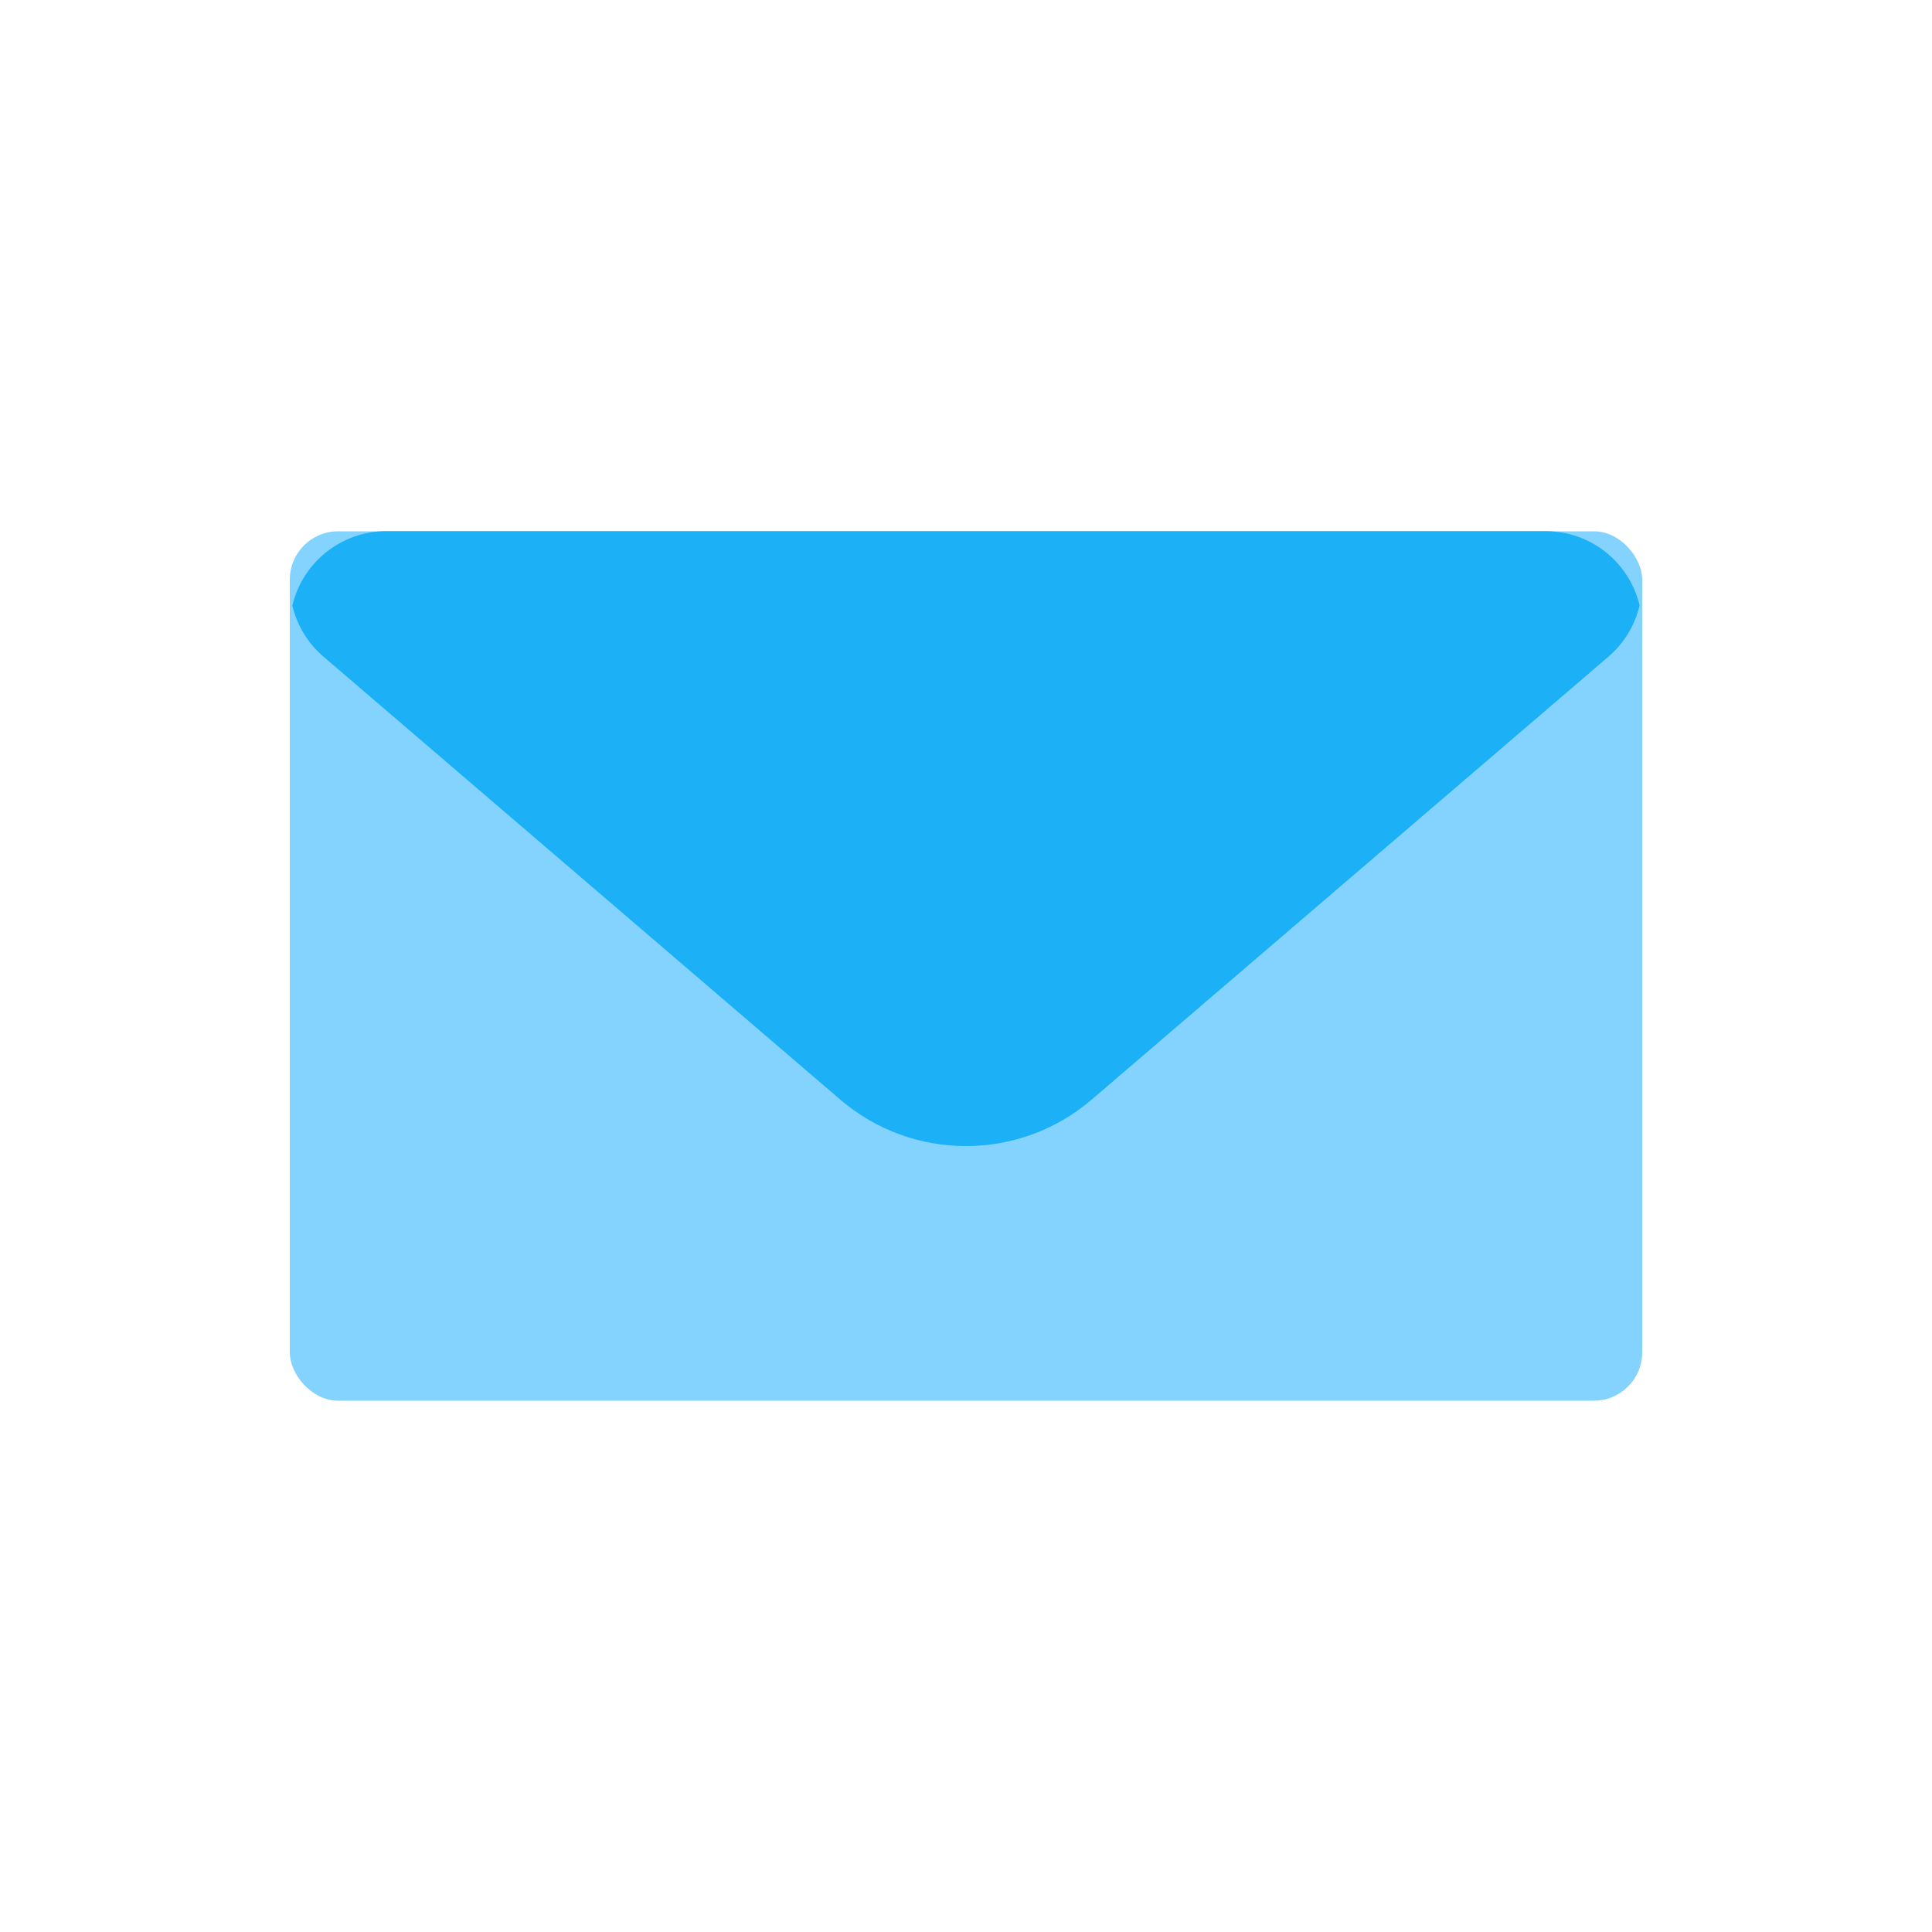 <svg viewBox="0 0 80 80" fill="none">
  <rect x="12" y="22" width="56" height="36" rx="2" fill="#84D3FF" class="fill-blue" />
  <path fill-rule="evenodd" clip-rule="evenodd" d="M67.892 25.069C67.7 25.888 67.252 26.633 66.602 27.191L45.205 45.531C42.209 48.099 37.788 48.099 34.792 45.531L13.395 27.191C12.746 26.635 12.299 25.891 12.106 25.075C12.521 23.308 14.107 21.994 16 21.994L64 21.994C65.891 21.994 67.475 23.306 67.892 25.069Z" fill="#1CB0F6" class="fill-blue" />
</svg>